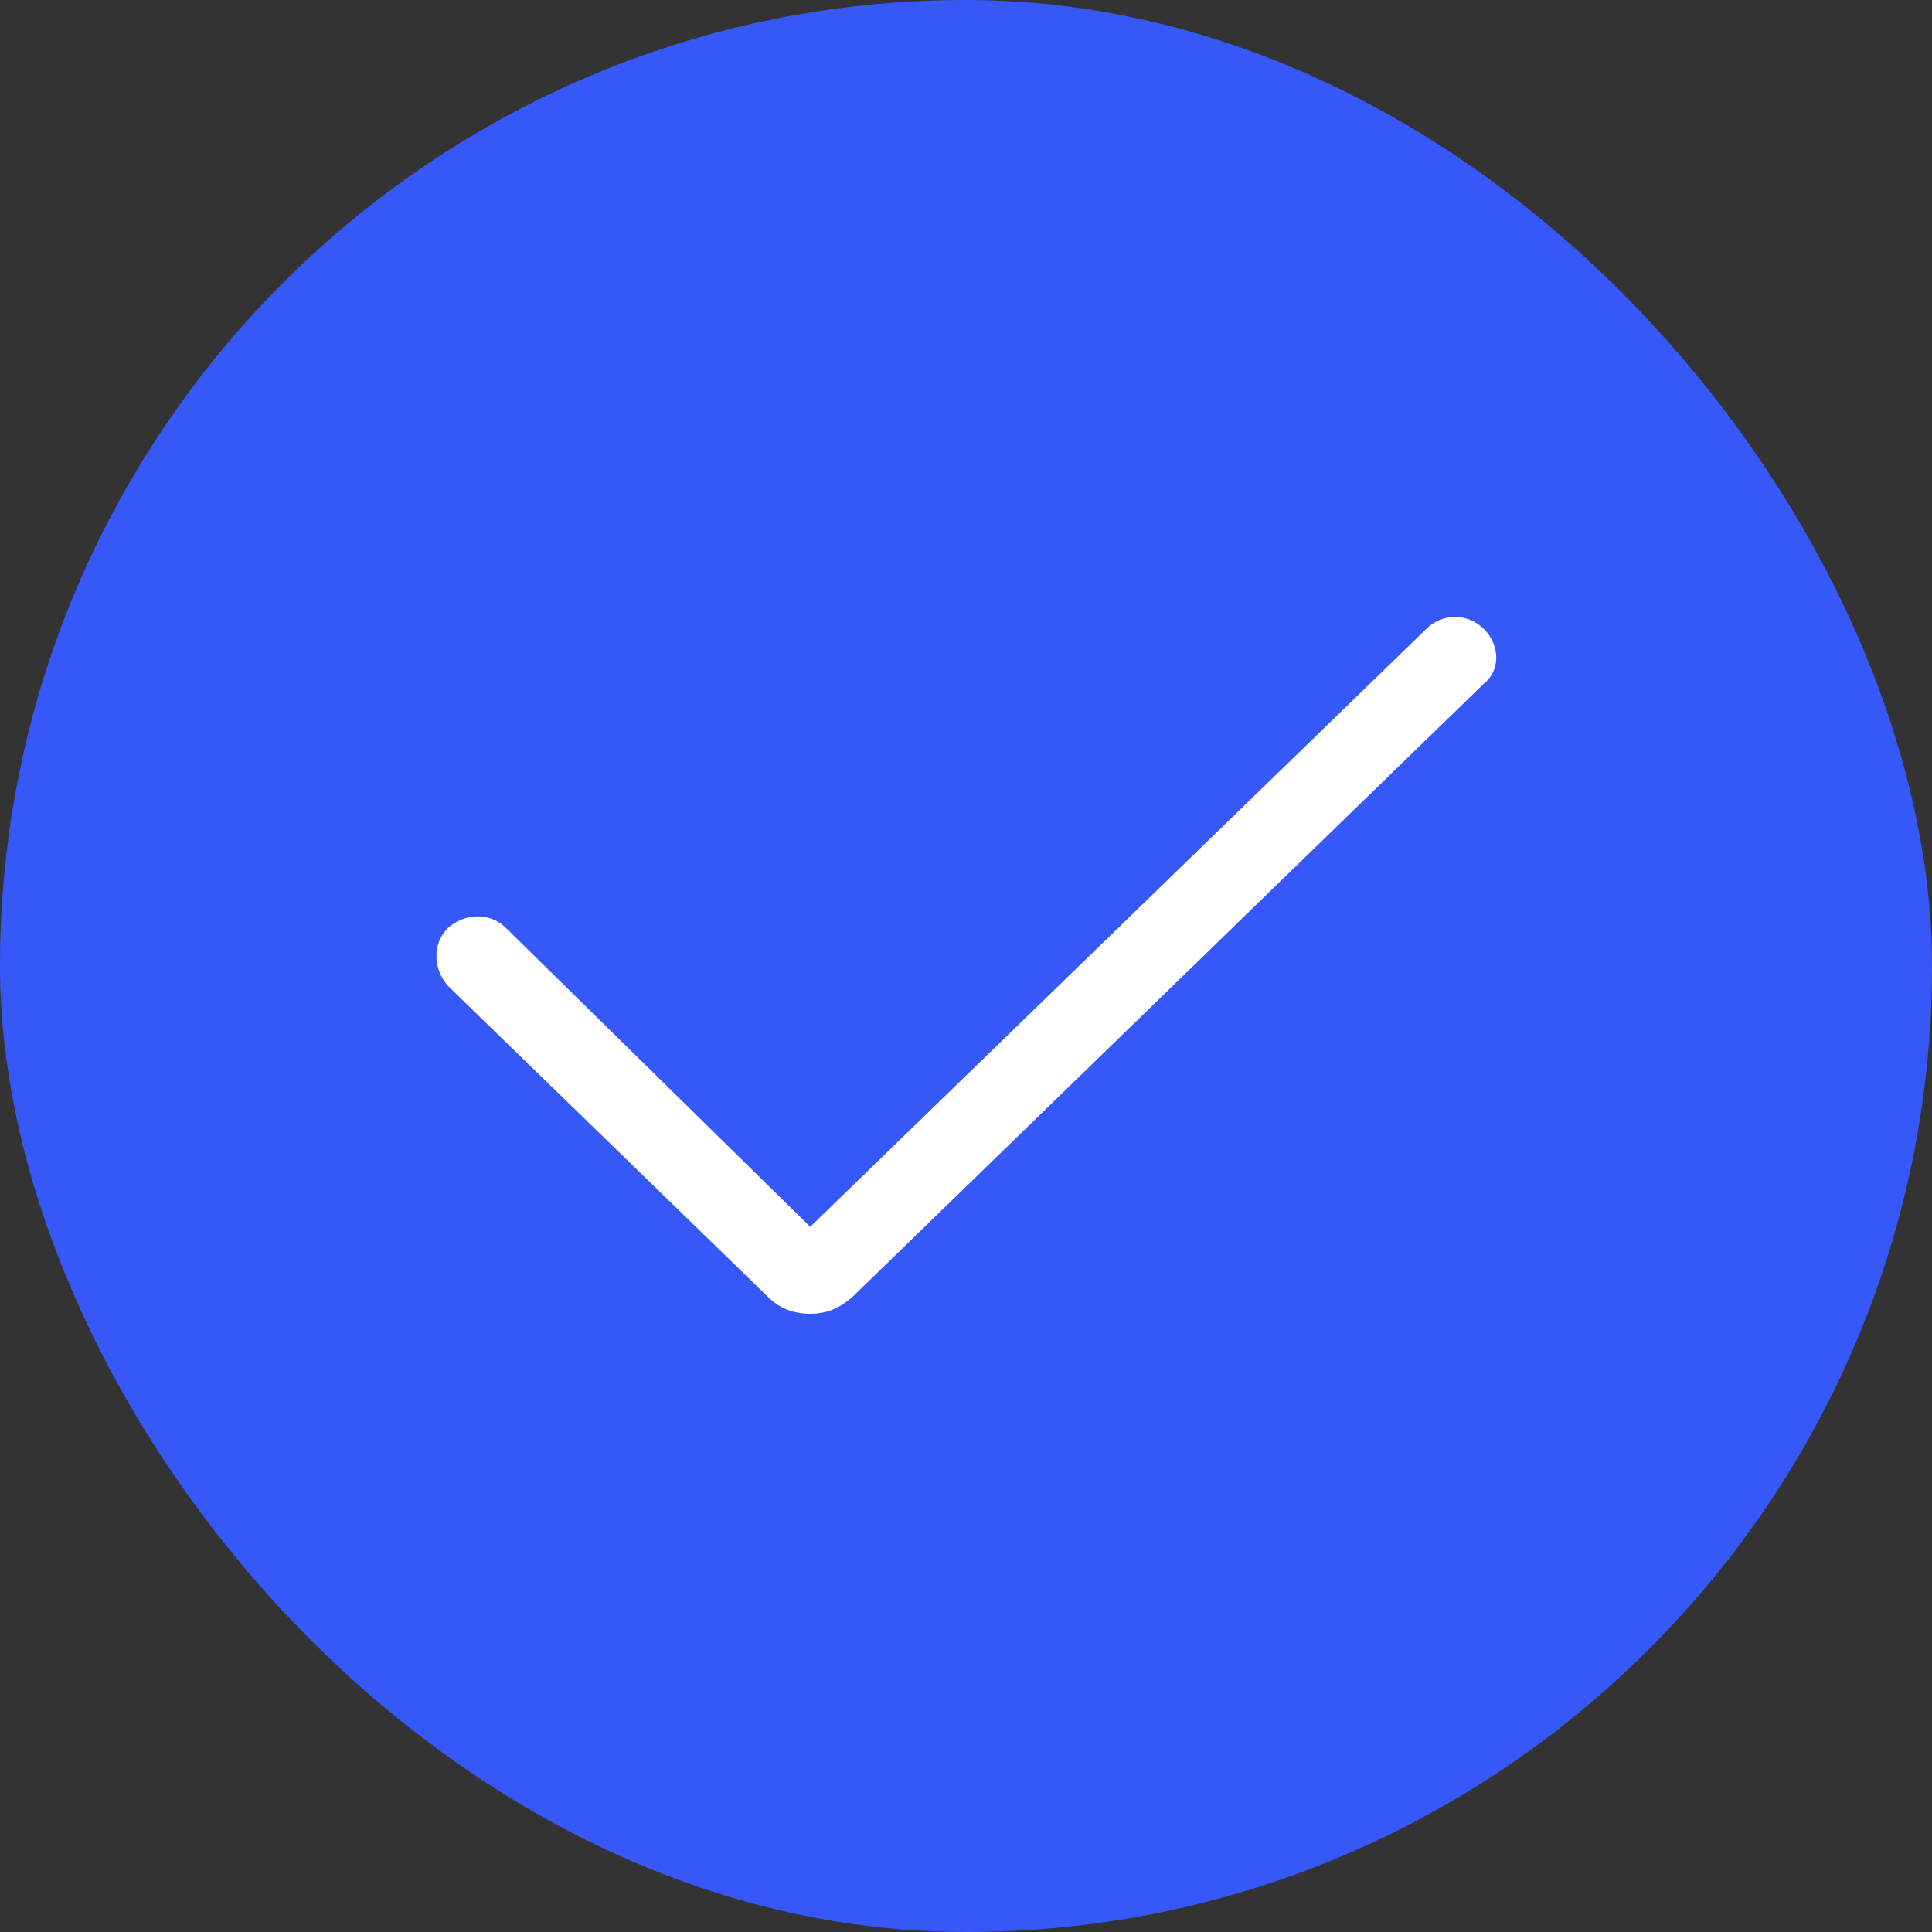 <svg width="30" height="30" viewBox="0 0 30 30" fill="none" xmlns="http://www.w3.org/2000/svg">
<rect x="0" y="0" width="30" height="30" fill="#333333" stroke="none"/>
<rect width="30" height="30" rx="15" fill="#3758F9"/>
<path d="M23.044 9.769C22.791 9.516 22.397 9.516 22.144 9.769L12.581 19.05L7.856 14.409C7.603 14.156 7.209 14.184 6.956 14.409C6.703 14.662 6.731 15.056 6.956 15.309L11.934 20.147C12.103 20.316 12.328 20.4 12.581 20.4C12.834 20.4 13.031 20.316 13.228 20.147L23.044 10.613C23.297 10.416 23.297 10.022 23.044 9.769Z" fill="white"/>
</svg>
